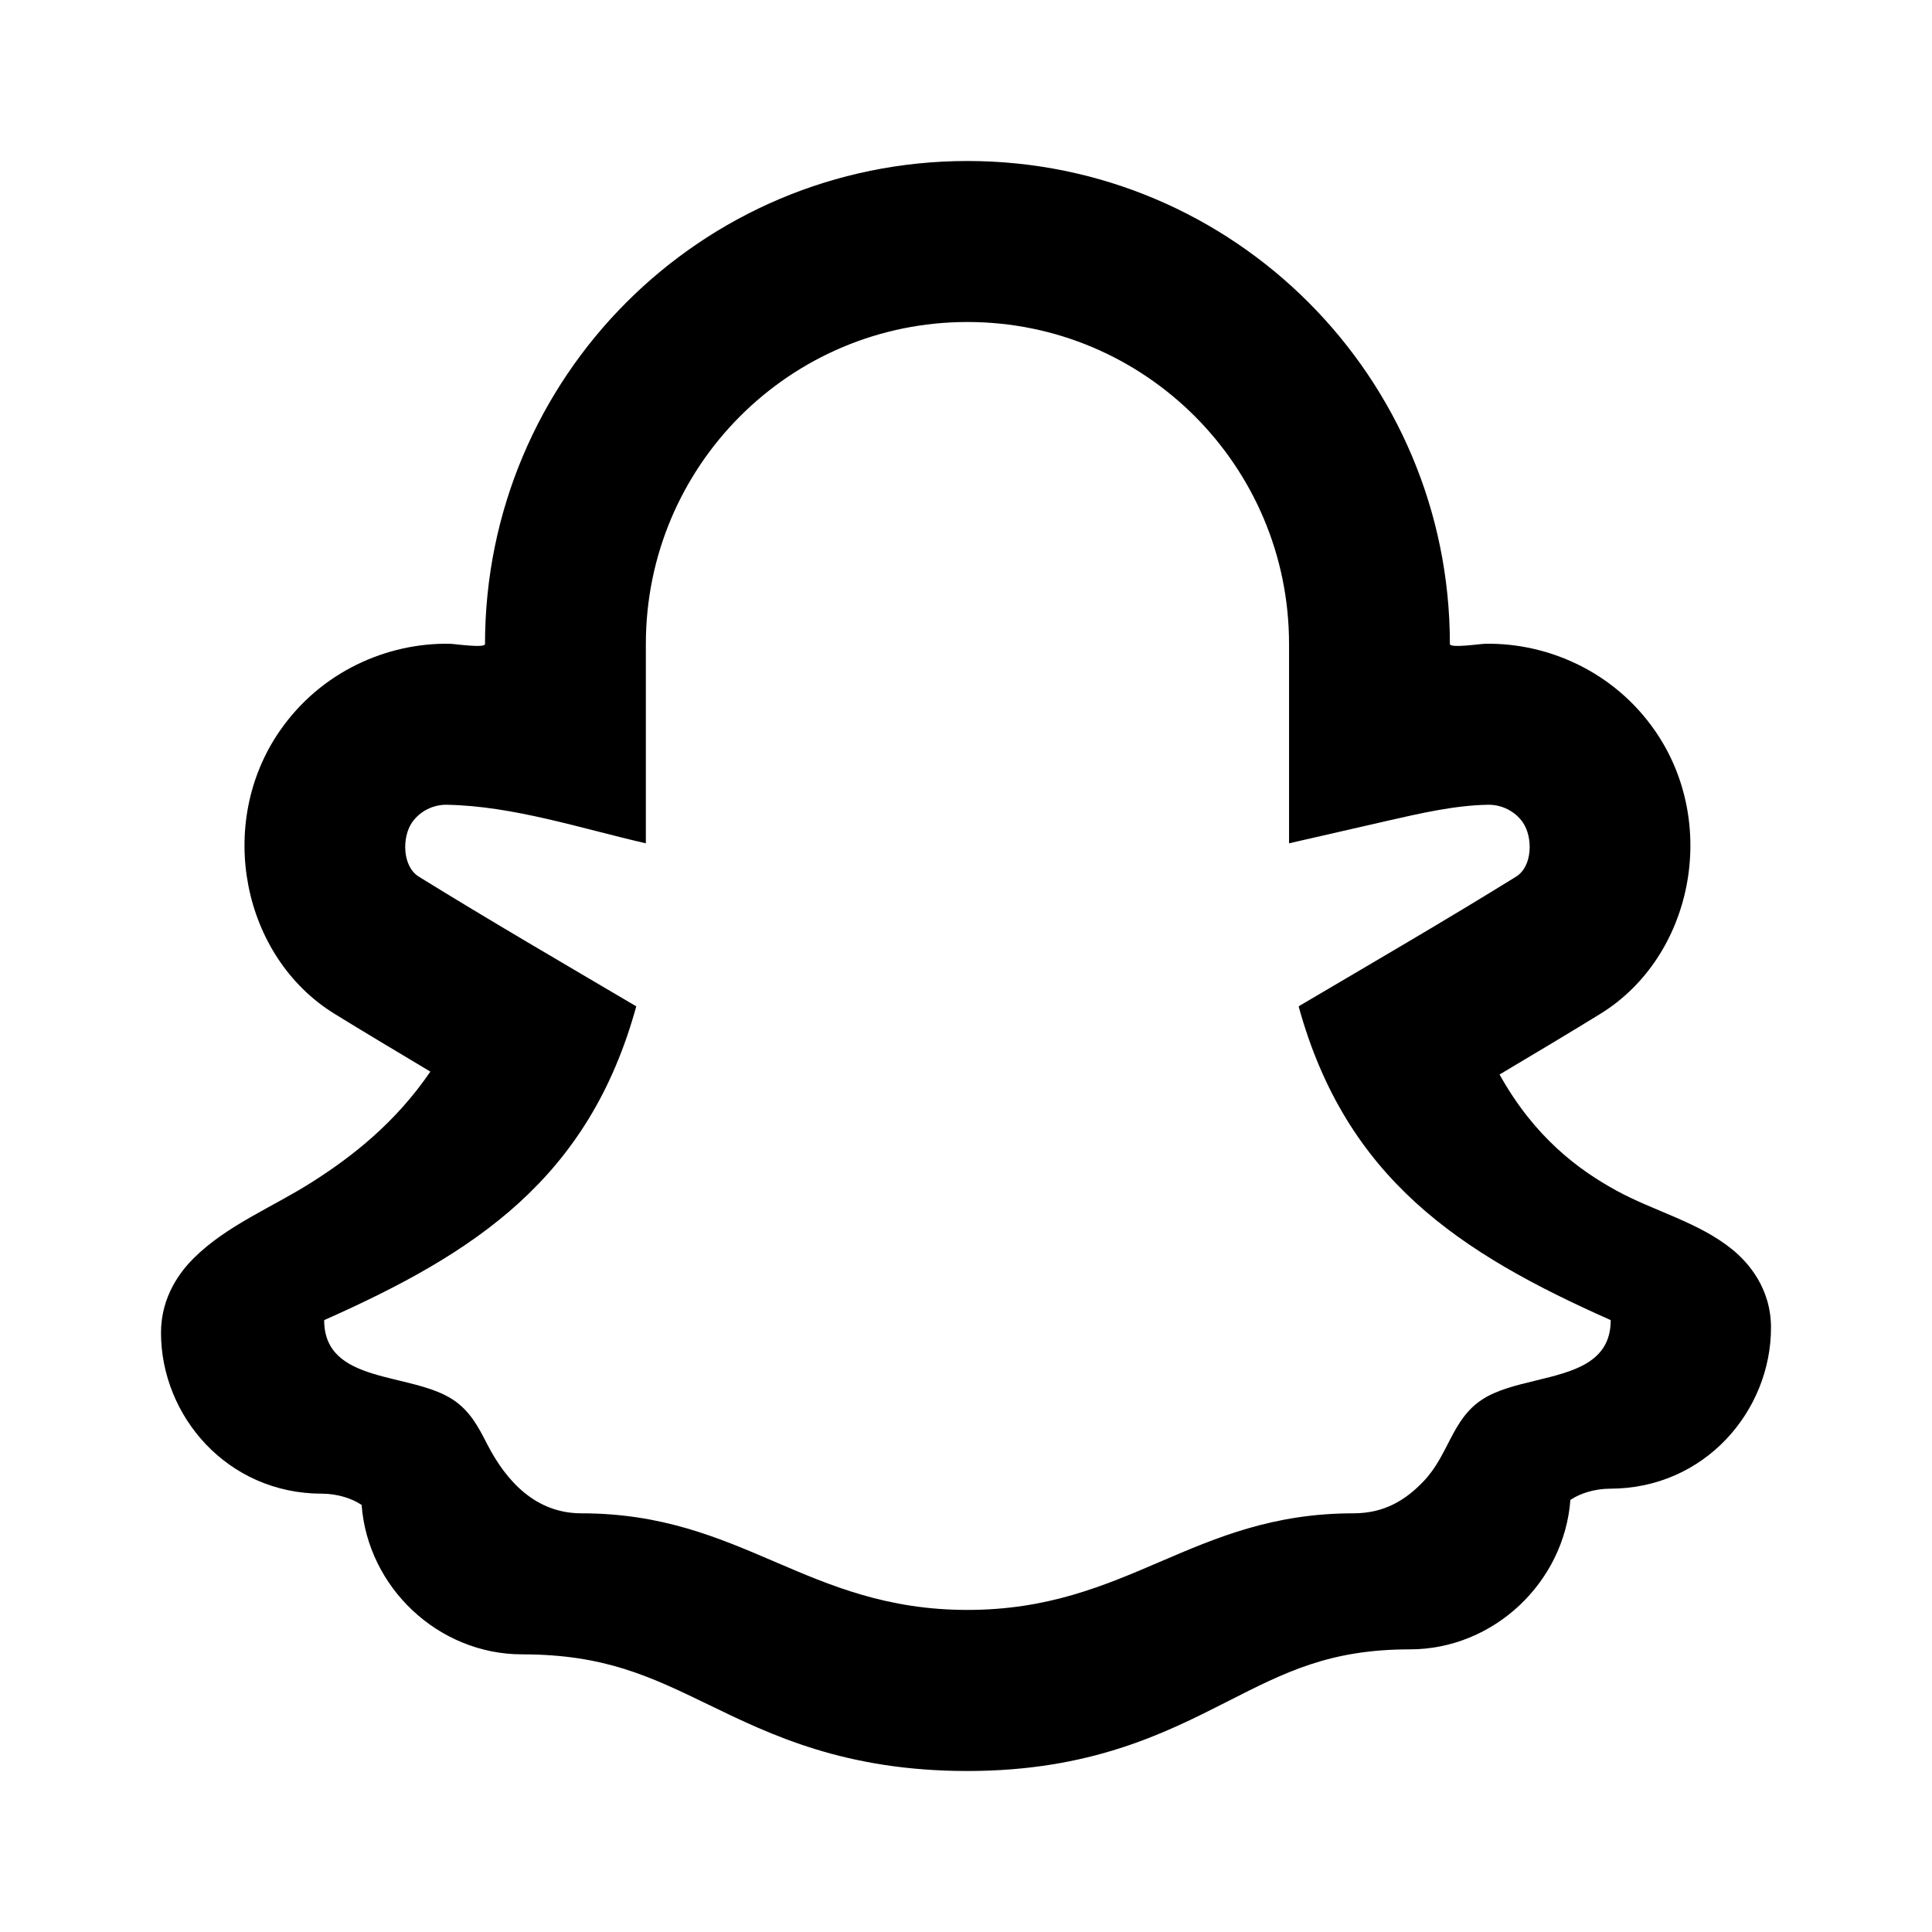 <svg width="24" height="24" viewBox="0 0 24 24" fill="none" xmlns="http://www.w3.org/2000/svg">
<path fill-rule="evenodd" clip-rule="evenodd" d="M8.023 8C8.023 5.791 9.811 4 12.018 4C14.225 4 16.013 5.791 16.013 8V10.476L17.236 10.196C17.642 10.104 18.069 10.004 18.486 9.997C18.648 9.994 18.817 10.072 18.917 10.216C19.043 10.398 19.041 10.762 18.832 10.891C17.942 11.442 17.037 11.967 16.135 12.499C16.134 12.501 16.134 12.503 16.133 12.505C16.722 14.64 18.126 15.563 20.009 16.399C20.009 16.925 19.547 17.036 19.081 17.149C18.837 17.208 18.592 17.267 18.411 17.386C18.034 17.633 17.996 18.075 17.686 18.399C17.467 18.629 17.204 18.799 16.812 18.799C15.814 18.799 15.114 19.099 14.415 19.399C13.716 19.699 13.017 19.999 12.018 19.999C11.019 19.999 10.32 19.699 9.621 19.399C8.922 19.099 8.222 18.799 7.223 18.799C6.658 18.799 6.291 18.405 6.052 17.94C5.945 17.731 5.84 17.527 5.625 17.386C5.097 17.04 4.027 17.199 4.027 16.399C5.911 15.563 7.316 14.639 7.904 12.501C7.002 11.969 6.095 11.442 5.204 10.891C4.995 10.762 4.993 10.398 5.119 10.216C5.219 10.072 5.388 9.994 5.55 9.997C6.378 10.012 7.219 10.292 8.023 10.476V8ZM18.011 8C18.011 8.055 18.378 7.999 18.451 7.997C19.227 7.984 20.049 8.342 20.558 9.076C21.36 10.231 21.028 11.885 19.882 12.593C19.554 12.796 19.048 13.098 18.628 13.348C19.063 14.128 19.606 14.53 20.076 14.788C20.545 15.046 21.102 15.181 21.521 15.523C21.716 15.682 22 16.001 22 16.492C22 17.527 21.177 18.493 20 18.493C19.808 18.493 19.628 18.554 19.52 18.625L19.508 18.632C19.431 19.658 18.555 20.489 17.513 20.489C16.521 20.489 15.968 20.77 15.249 21.136C14.472 21.531 13.545 22 12.018 22C10.501 22 9.579 21.554 8.799 21.175C8.078 20.826 7.508 20.551 6.487 20.551C5.445 20.551 4.569 19.721 4.492 18.694L4.48 18.687C4.372 18.616 4.192 18.555 4 18.555C2.823 18.555 2 17.589 2 16.555C2 16.096 2.251 15.784 2.406 15.63C2.818 15.22 3.389 14.995 3.875 14.685C4.379 14.365 4.914 13.945 5.346 13.312C4.939 13.069 4.466 12.786 4.154 12.593C3.008 11.885 2.676 10.231 3.478 9.076C3.987 8.342 4.809 7.984 5.585 7.997C5.658 7.999 6.025 8.055 6.025 8C6.025 4.686 8.708 2 12.018 2C15.328 2 18.011 4.686 18.011 8Z" fill="black"/>
</svg>
